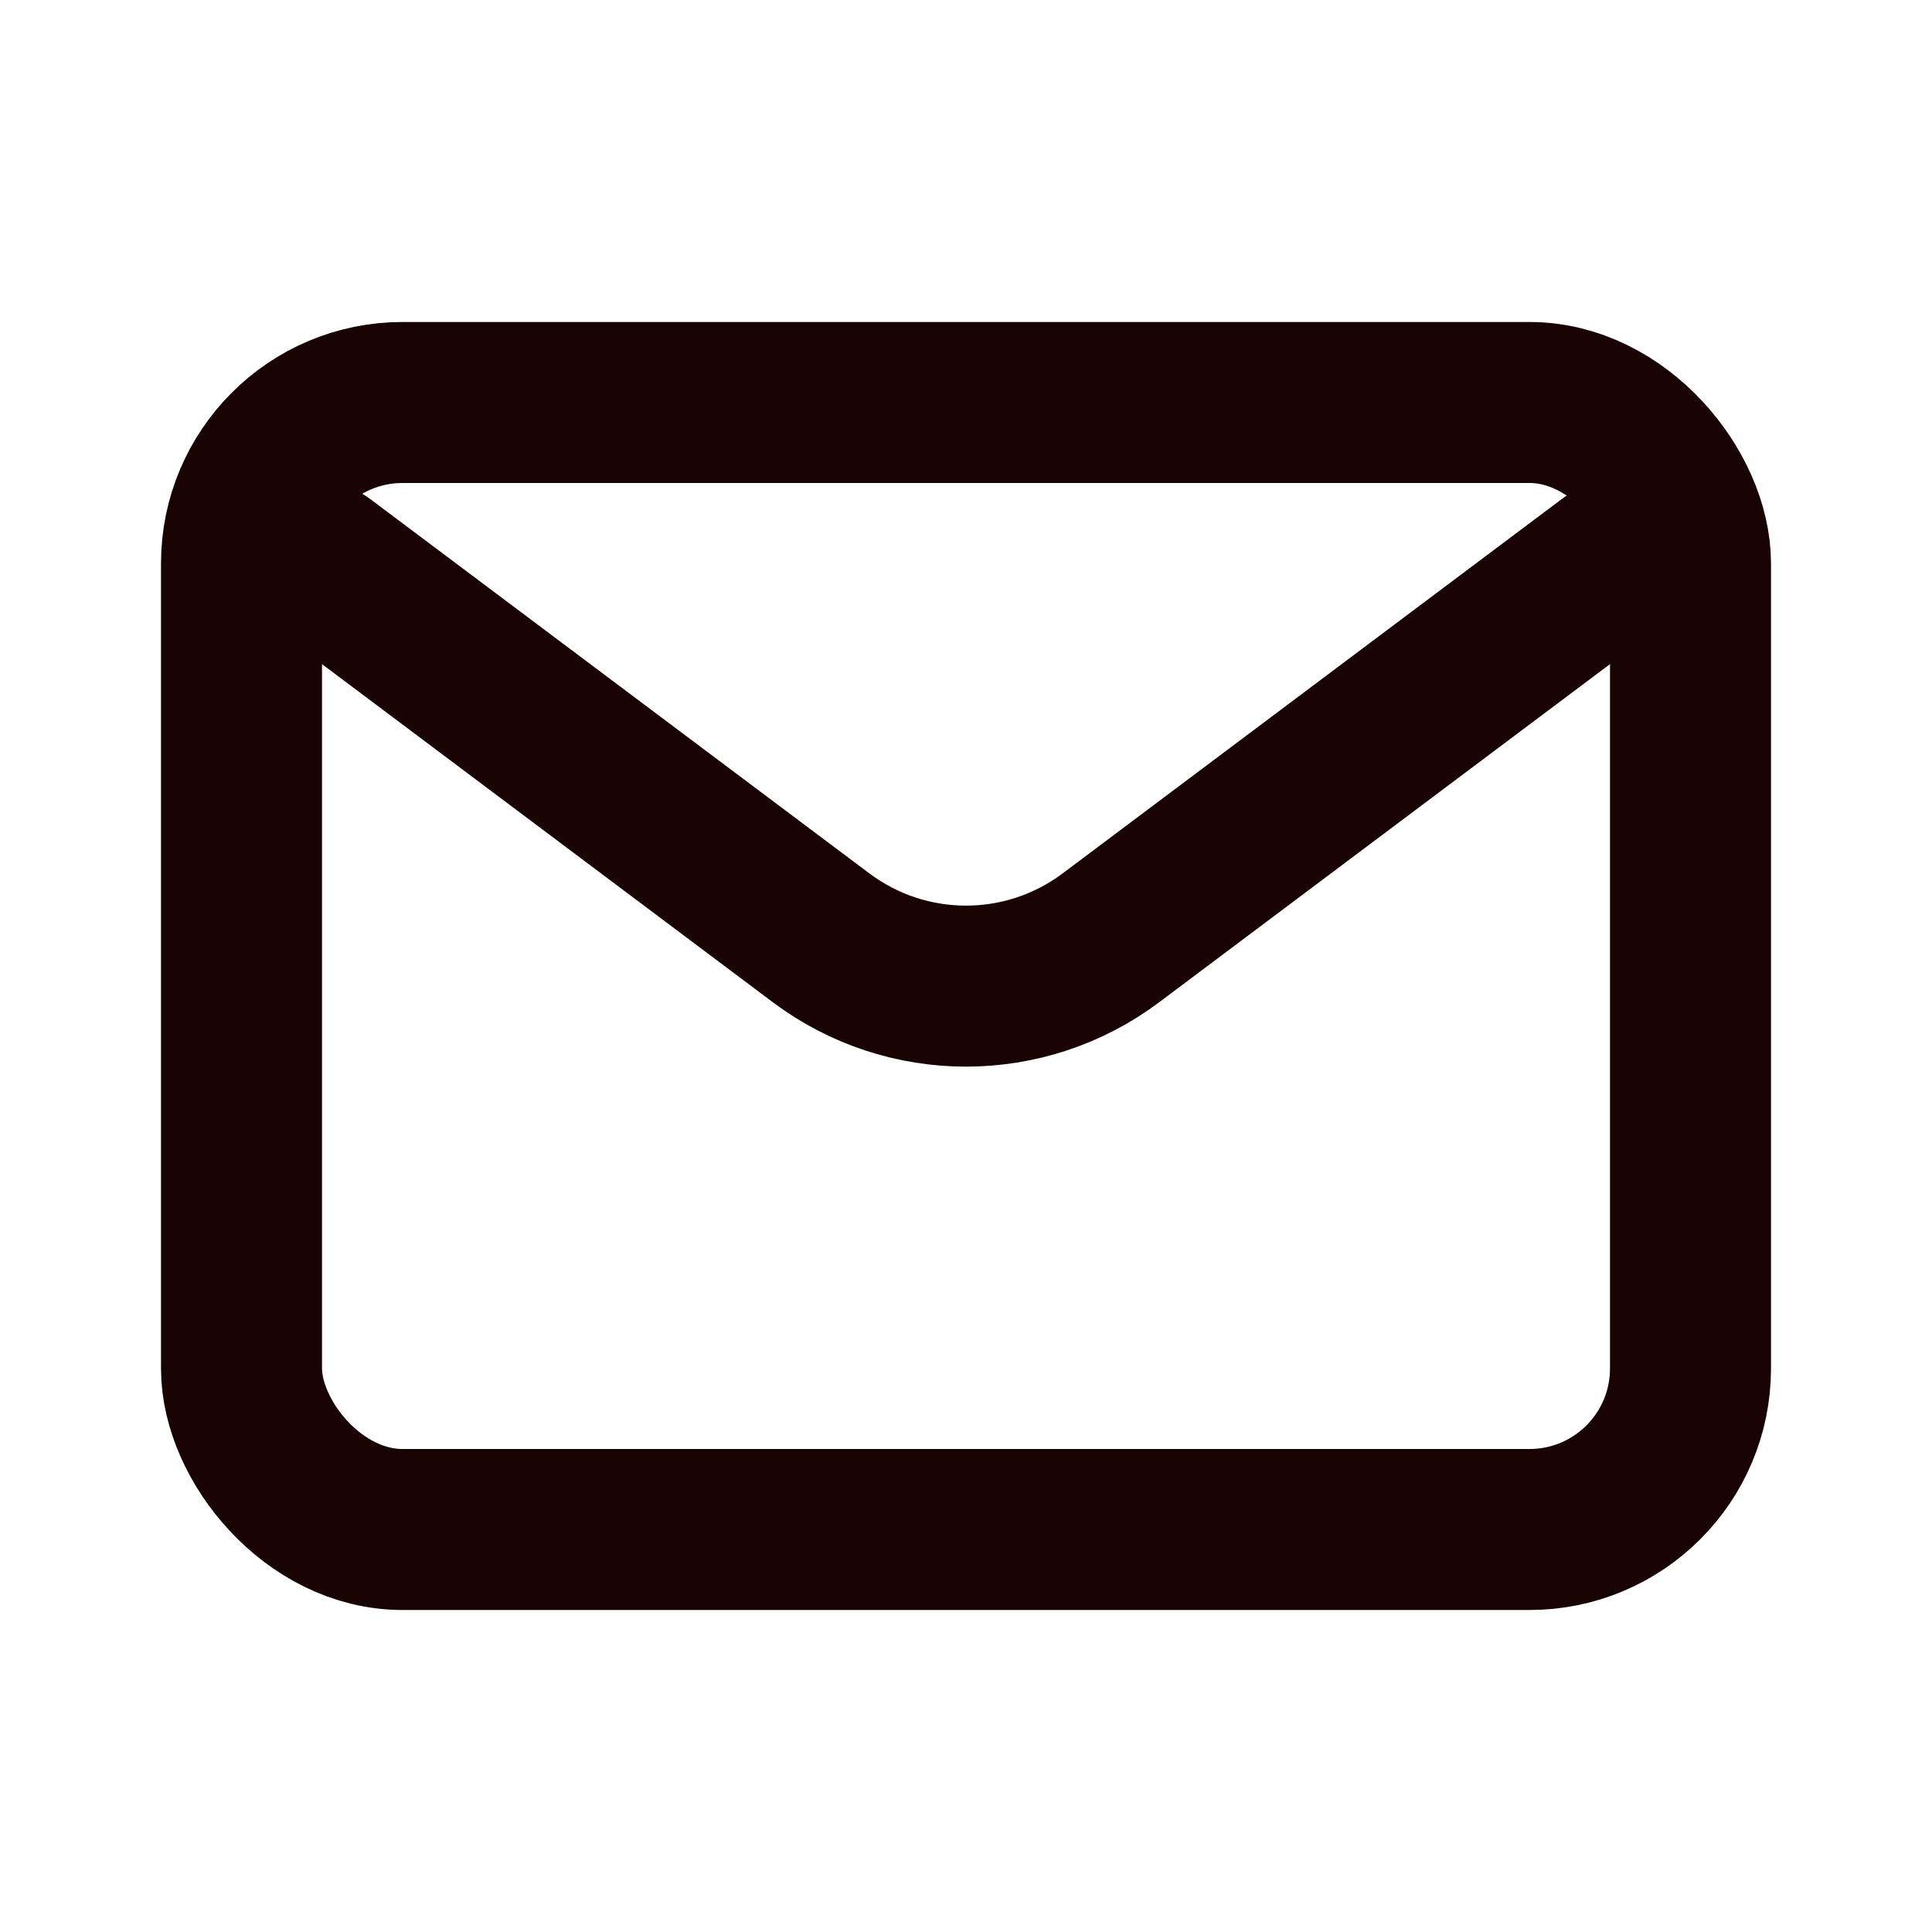 <?xml version="1.0" encoding="utf-8"?><!-- Uploaded to: SVG Repo, www.svgrepo.com, Generator: SVG Repo Mixer Tools -->
<svg width="800px" height="800px" viewBox="0 0 24 24" fill="none" xmlns="http://www.w3.org/2000/svg">
<path d="M4 7L10.2 11.65C11.267 12.45 12.733 12.45 13.8 11.65L20 7" stroke="#180202" stroke-width="2" stroke-linecap="round" stroke-linejoin="round"/>
<rect x="3" y="5" width="18" height="14" rx="2" stroke="#180202" stroke-width="2" stroke-linecap="round"/>
</svg>